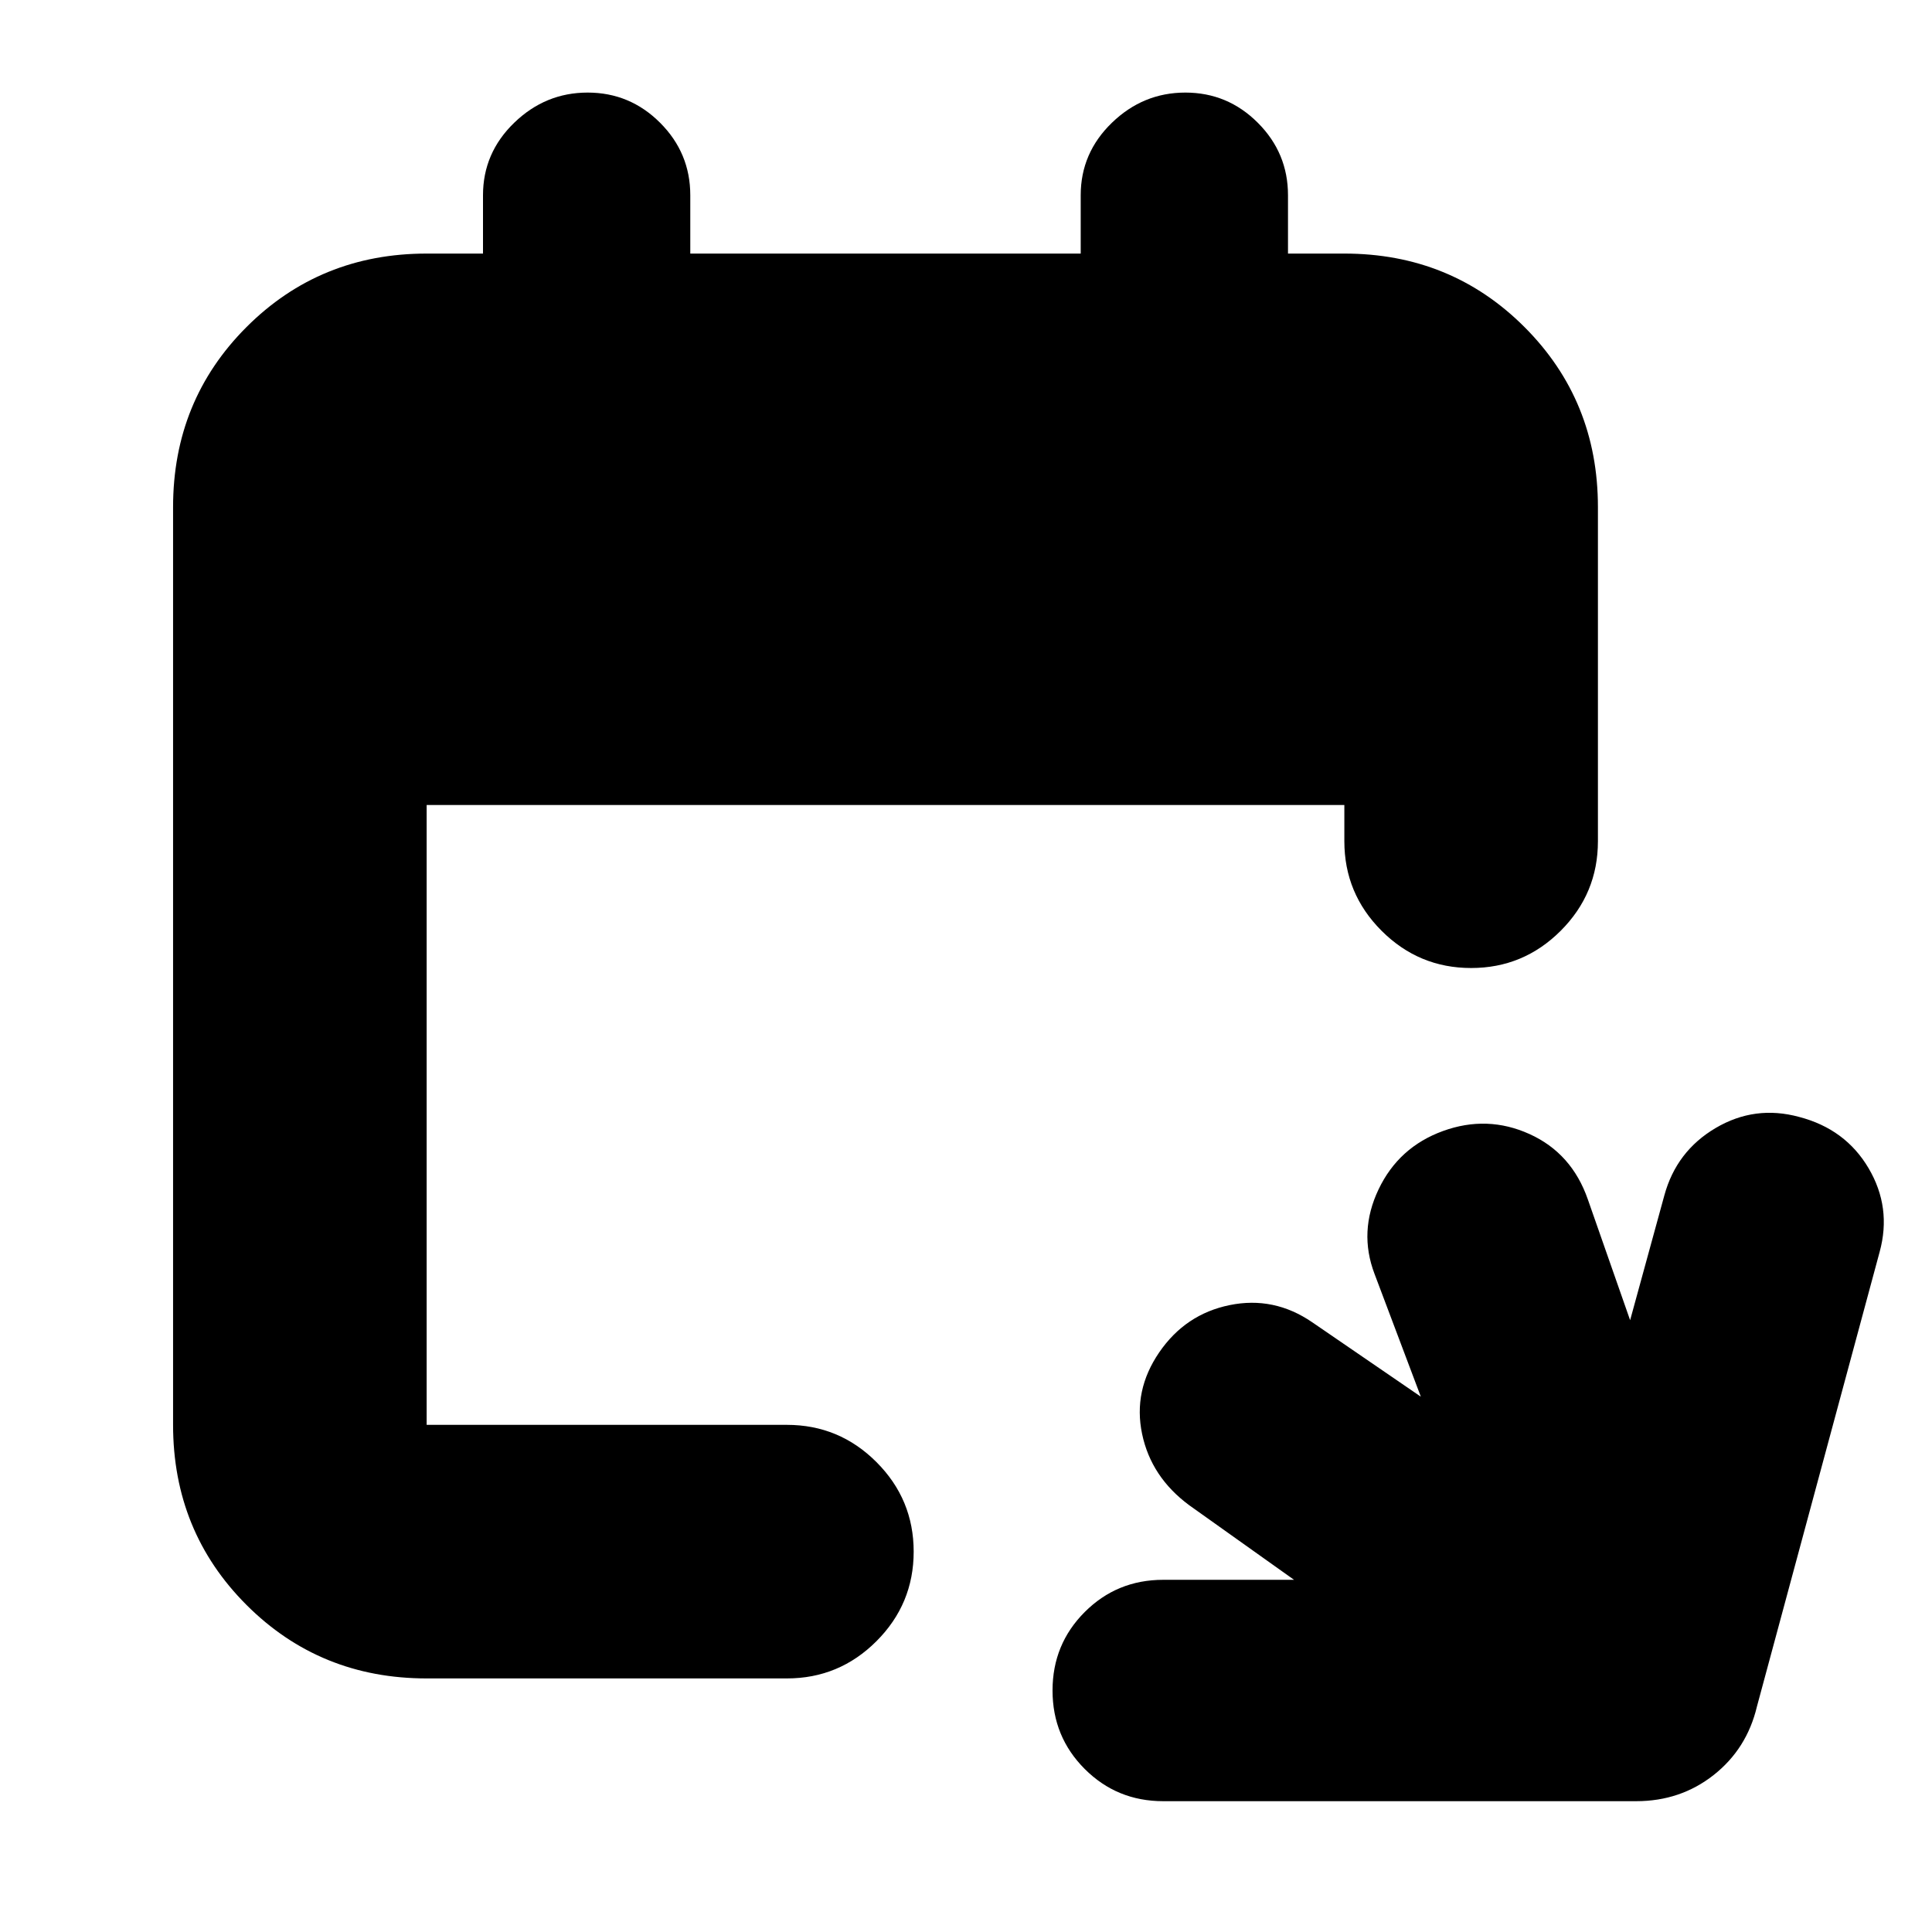 <svg xmlns="http://www.w3.org/2000/svg" height="24" viewBox="0 -960 960 960" width="24"><path d="M578-65q-23 0-39-16t-16-39q0-23 16-39t39-16h65l-52-37q-19-14-23.5-35.5T576-288q13-19 35-23.5t41 8.5l54 37-23-61q-8-21 2-42t32-29q22-8 43 1.5t29 32.5l21 60 17-62q6-22 25.5-33.5T894-405q23 6 34.5 25.5T934-338l-61 226q-5 21-21.5 34T813-65H578Zm-366-61q-53 0-89.5-36.5T86-252v-456q0-53 36.5-89.5T212-834h28v-29q0-21 15.5-36t36.5-15q21 0 36 15t15 36v29h194v-29q0-21 15.5-36t36.5-15q21 0 36 15t15 36v29h28q53 0 89.5 36.5T794-708v166q0 26-18.5 44.5T731-479q-26 0-44.5-18.5T668-542v-18H212v308h179q26 0 44.5 18.5T454-189q0 26-18.5 44.5T391-126H212Z"/></svg>